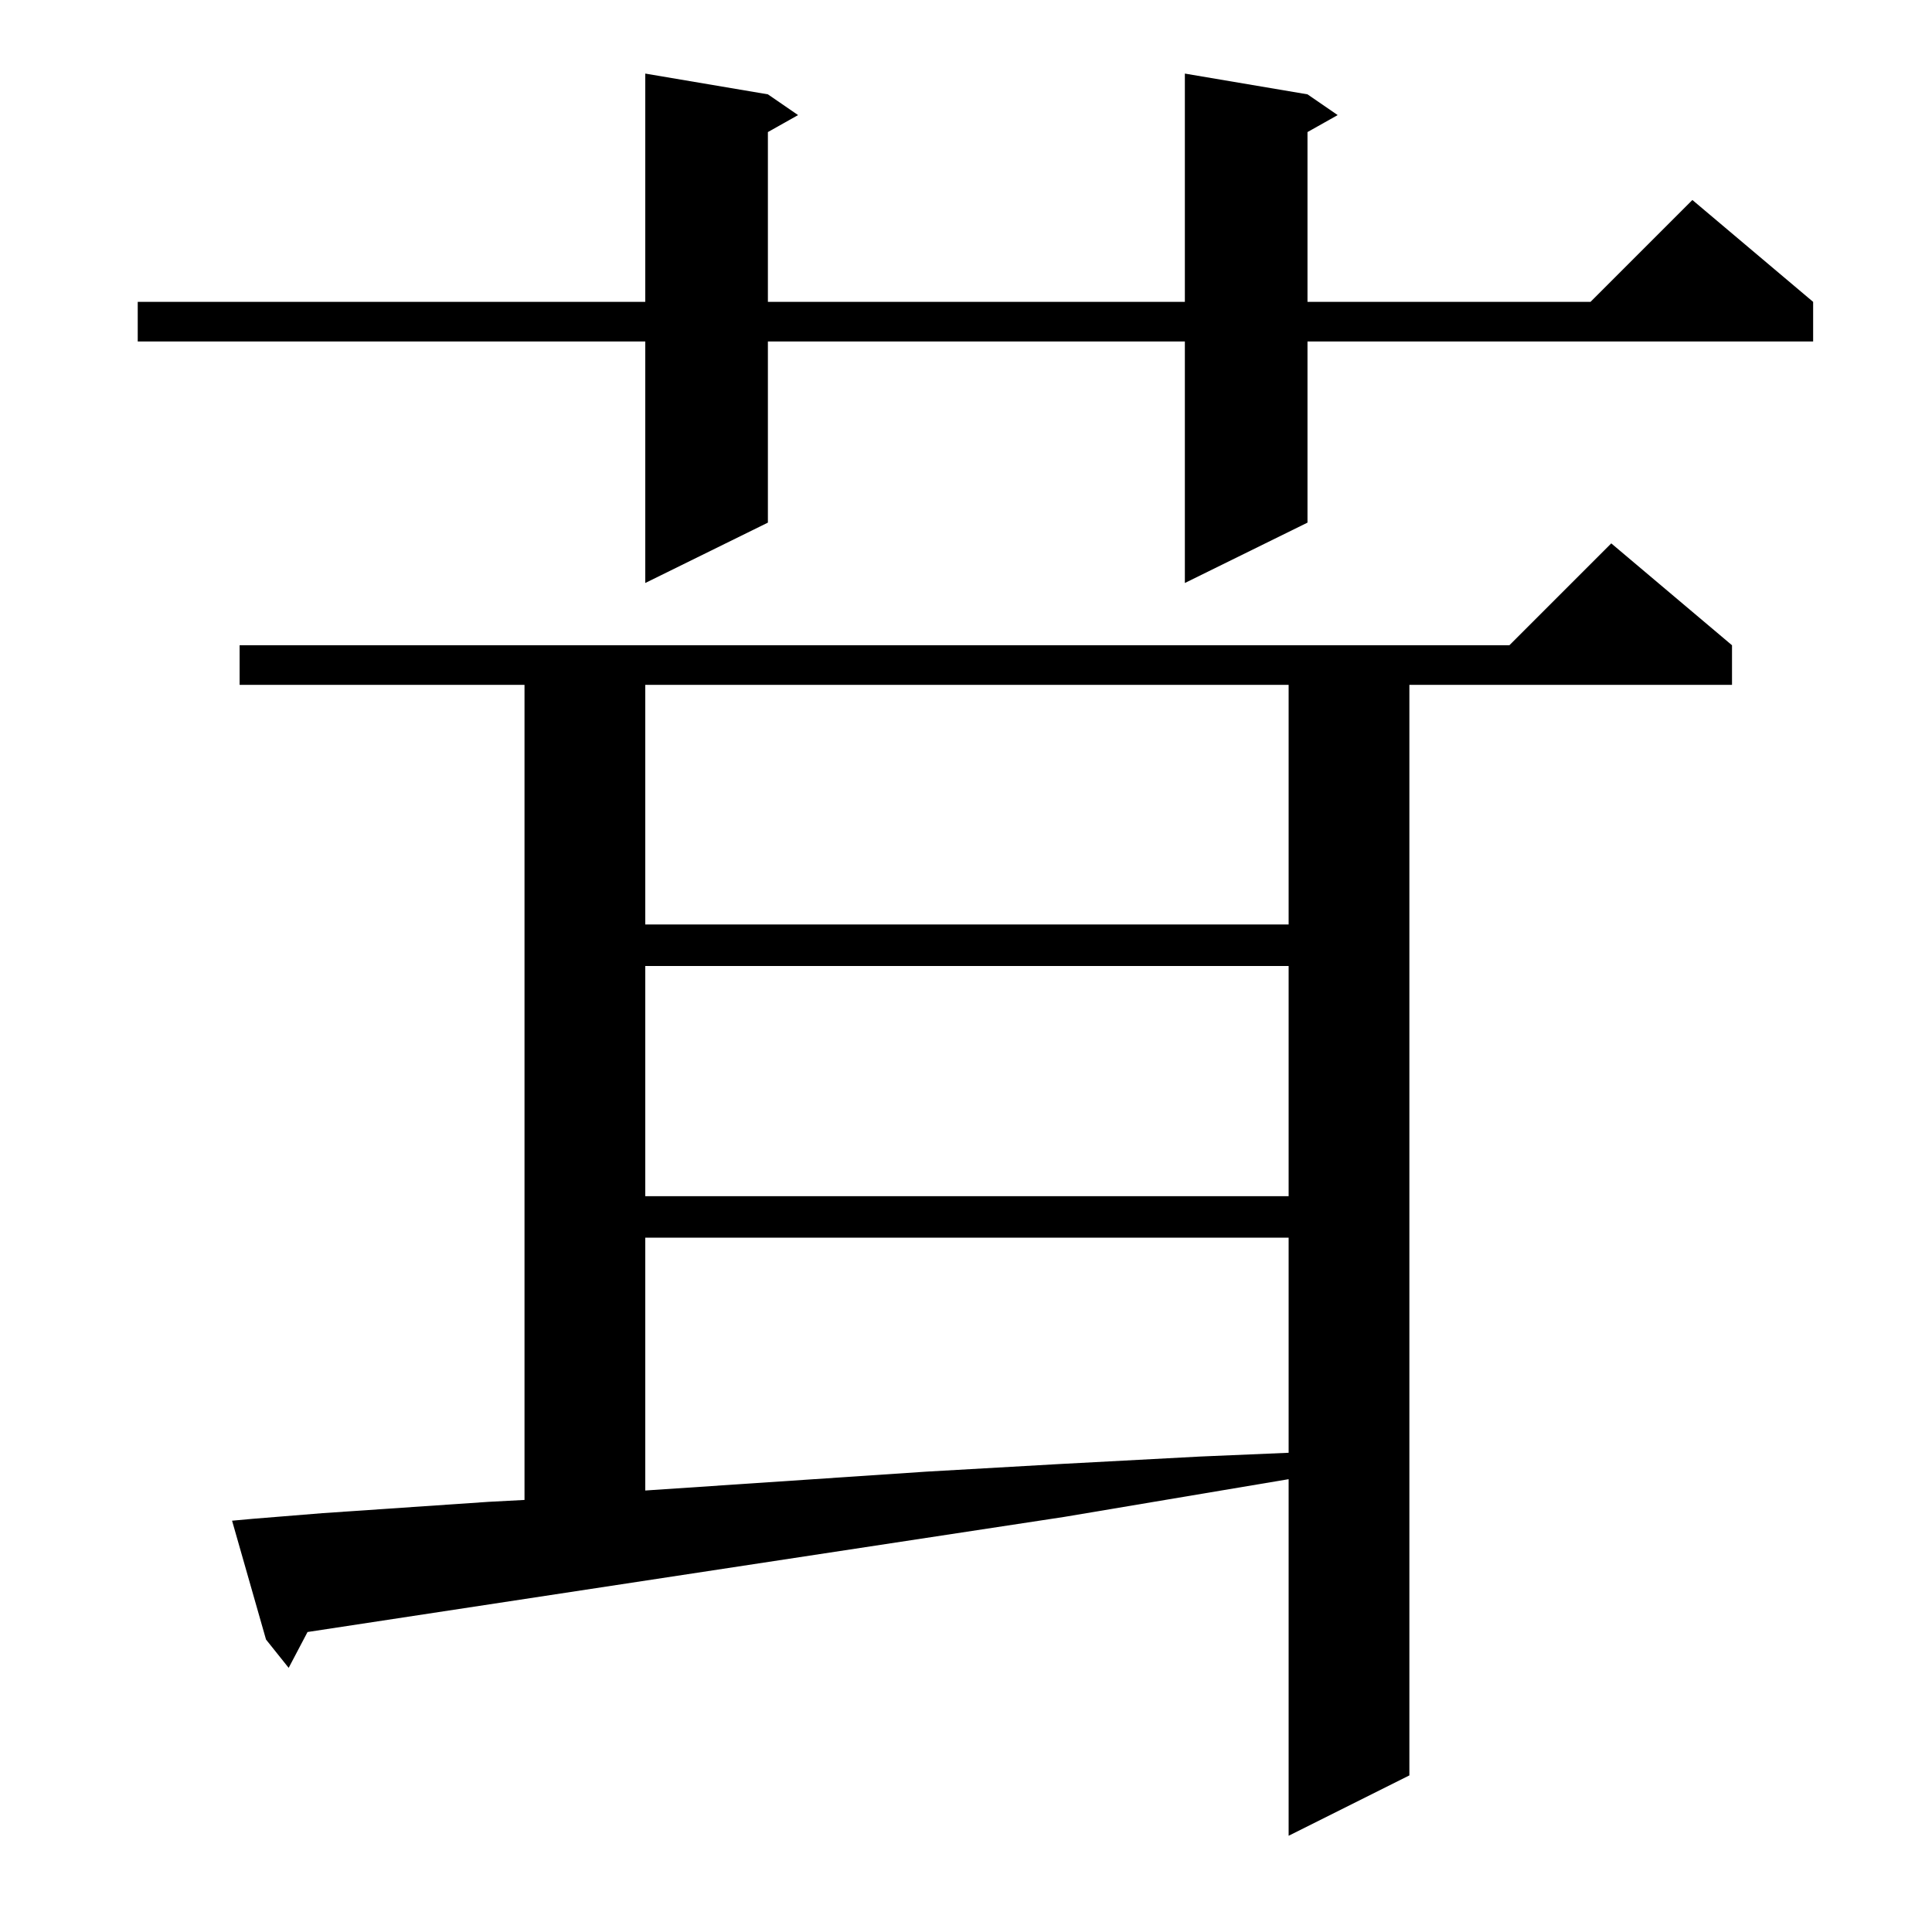 <?xml version="1.0" standalone="no"?>
<!DOCTYPE svg PUBLIC "-//W3C//DTD SVG 1.1//EN" "http://www.w3.org/Graphics/SVG/1.1/DTD/svg11.dtd" >
<svg xmlns="http://www.w3.org/2000/svg" xmlns:xlink="http://www.w3.org/1999/xlink" version="1.1" viewBox="0 -144 1024 1024">
  <g transform="matrix(1 0 0 -1 0 880)">
   <path fill="currentColor"
d="M134 219l37 3l88 6l19 1v432h-151v21h673l54 54l64 -54v-21h-171v-578l-64 -32v189l-119 -20l-401 -61l-10 -19l-12 15l-18 63zM342 368v-134l149 10l70 4l75 4l47 2v114h-341zM342 512v-122h341v122h-341zM342 661v-127h341v127h-341zM693 974l16 -11l-16 -9v-90h150
l54 54l64 -54v-21h-268v-96l-65 -32v128h-221v-96l-65 -32v128h-269v21h269v121l65 -11l16 -11l-16 -9v-90h221v121z" />
  </g>

</svg>

